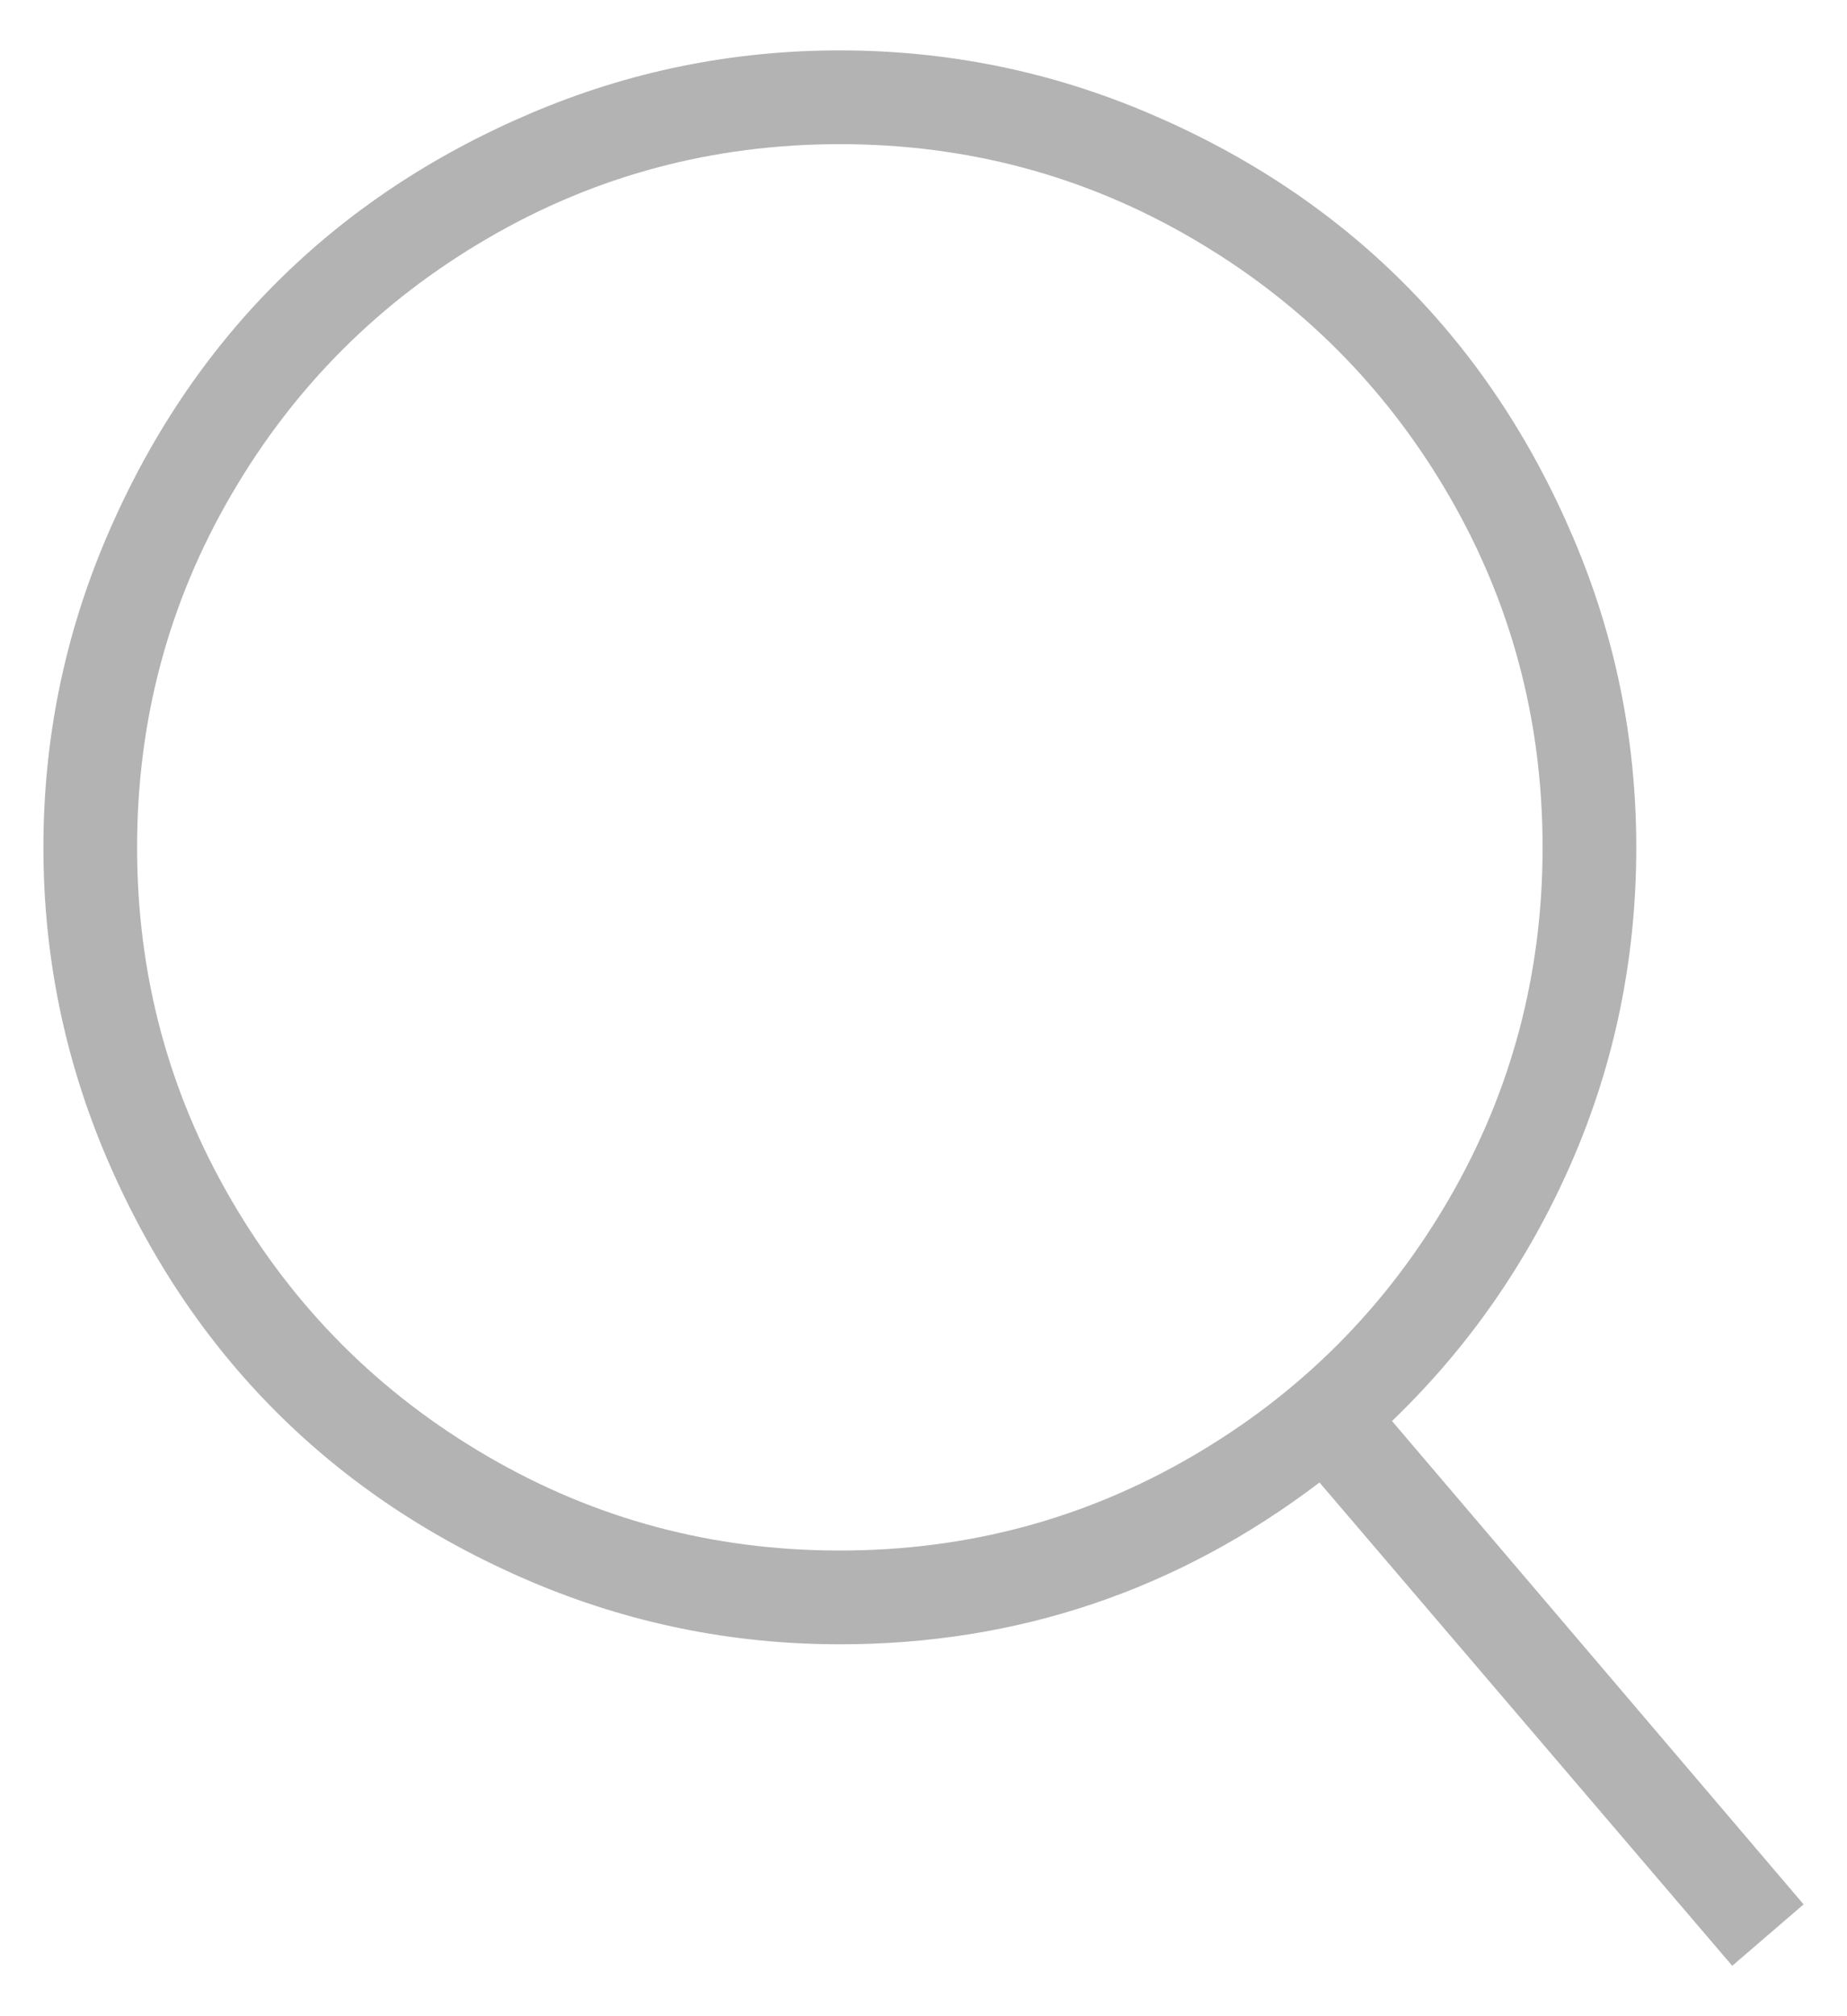 <svg width="22" height="24" viewBox="0 0 22 24" fill="none" xmlns="http://www.w3.org/2000/svg">
<path fill-rule="evenodd" clip-rule="evenodd" d="M16.581 16.916L21.483 22.669L20.633 23.4L15.717 17.647C14.025 18.931 12.12 19.573 10.004 19.573C8.719 19.573 7.49 19.323 6.316 18.823C5.143 18.322 4.133 17.649 3.287 16.803C2.441 15.957 1.768 14.947 1.267 13.774C0.767 12.6 0.517 11.371 0.517 10.087C0.517 8.802 0.767 7.573 1.267 6.4C1.768 5.226 2.441 4.216 3.287 3.37C4.133 2.524 5.143 1.851 6.316 1.351C7.49 0.85 8.719 0.6 10.004 0.6C11.288 0.6 12.517 0.85 13.691 1.351C14.864 1.851 15.874 2.524 16.72 3.37C17.566 4.216 18.239 5.226 18.739 6.4C19.24 7.573 19.49 8.802 19.49 10.087C19.49 11.406 19.233 12.655 18.72 13.834C18.206 15.012 17.493 16.039 16.58 16.916L16.581 16.916ZM10.004 18.457C11.518 18.457 12.918 18.083 14.202 17.334C15.487 16.586 16.503 15.57 17.252 14.285C18 13.001 18.374 11.601 18.374 10.087C18.374 8.572 18 7.172 17.252 5.888C16.503 4.604 15.486 3.587 14.202 2.839C12.918 2.09 11.518 1.716 10.004 1.716C8.489 1.716 7.089 2.09 5.805 2.839C4.521 3.587 3.504 4.604 2.756 5.888C2.007 7.172 1.633 8.572 1.633 10.087C1.633 11.601 2.007 13.001 2.756 14.285C3.504 15.57 4.521 16.586 5.805 17.334C7.089 18.083 8.489 18.457 10.004 18.457Z" fill="#B3B3B3"/>
</svg>
